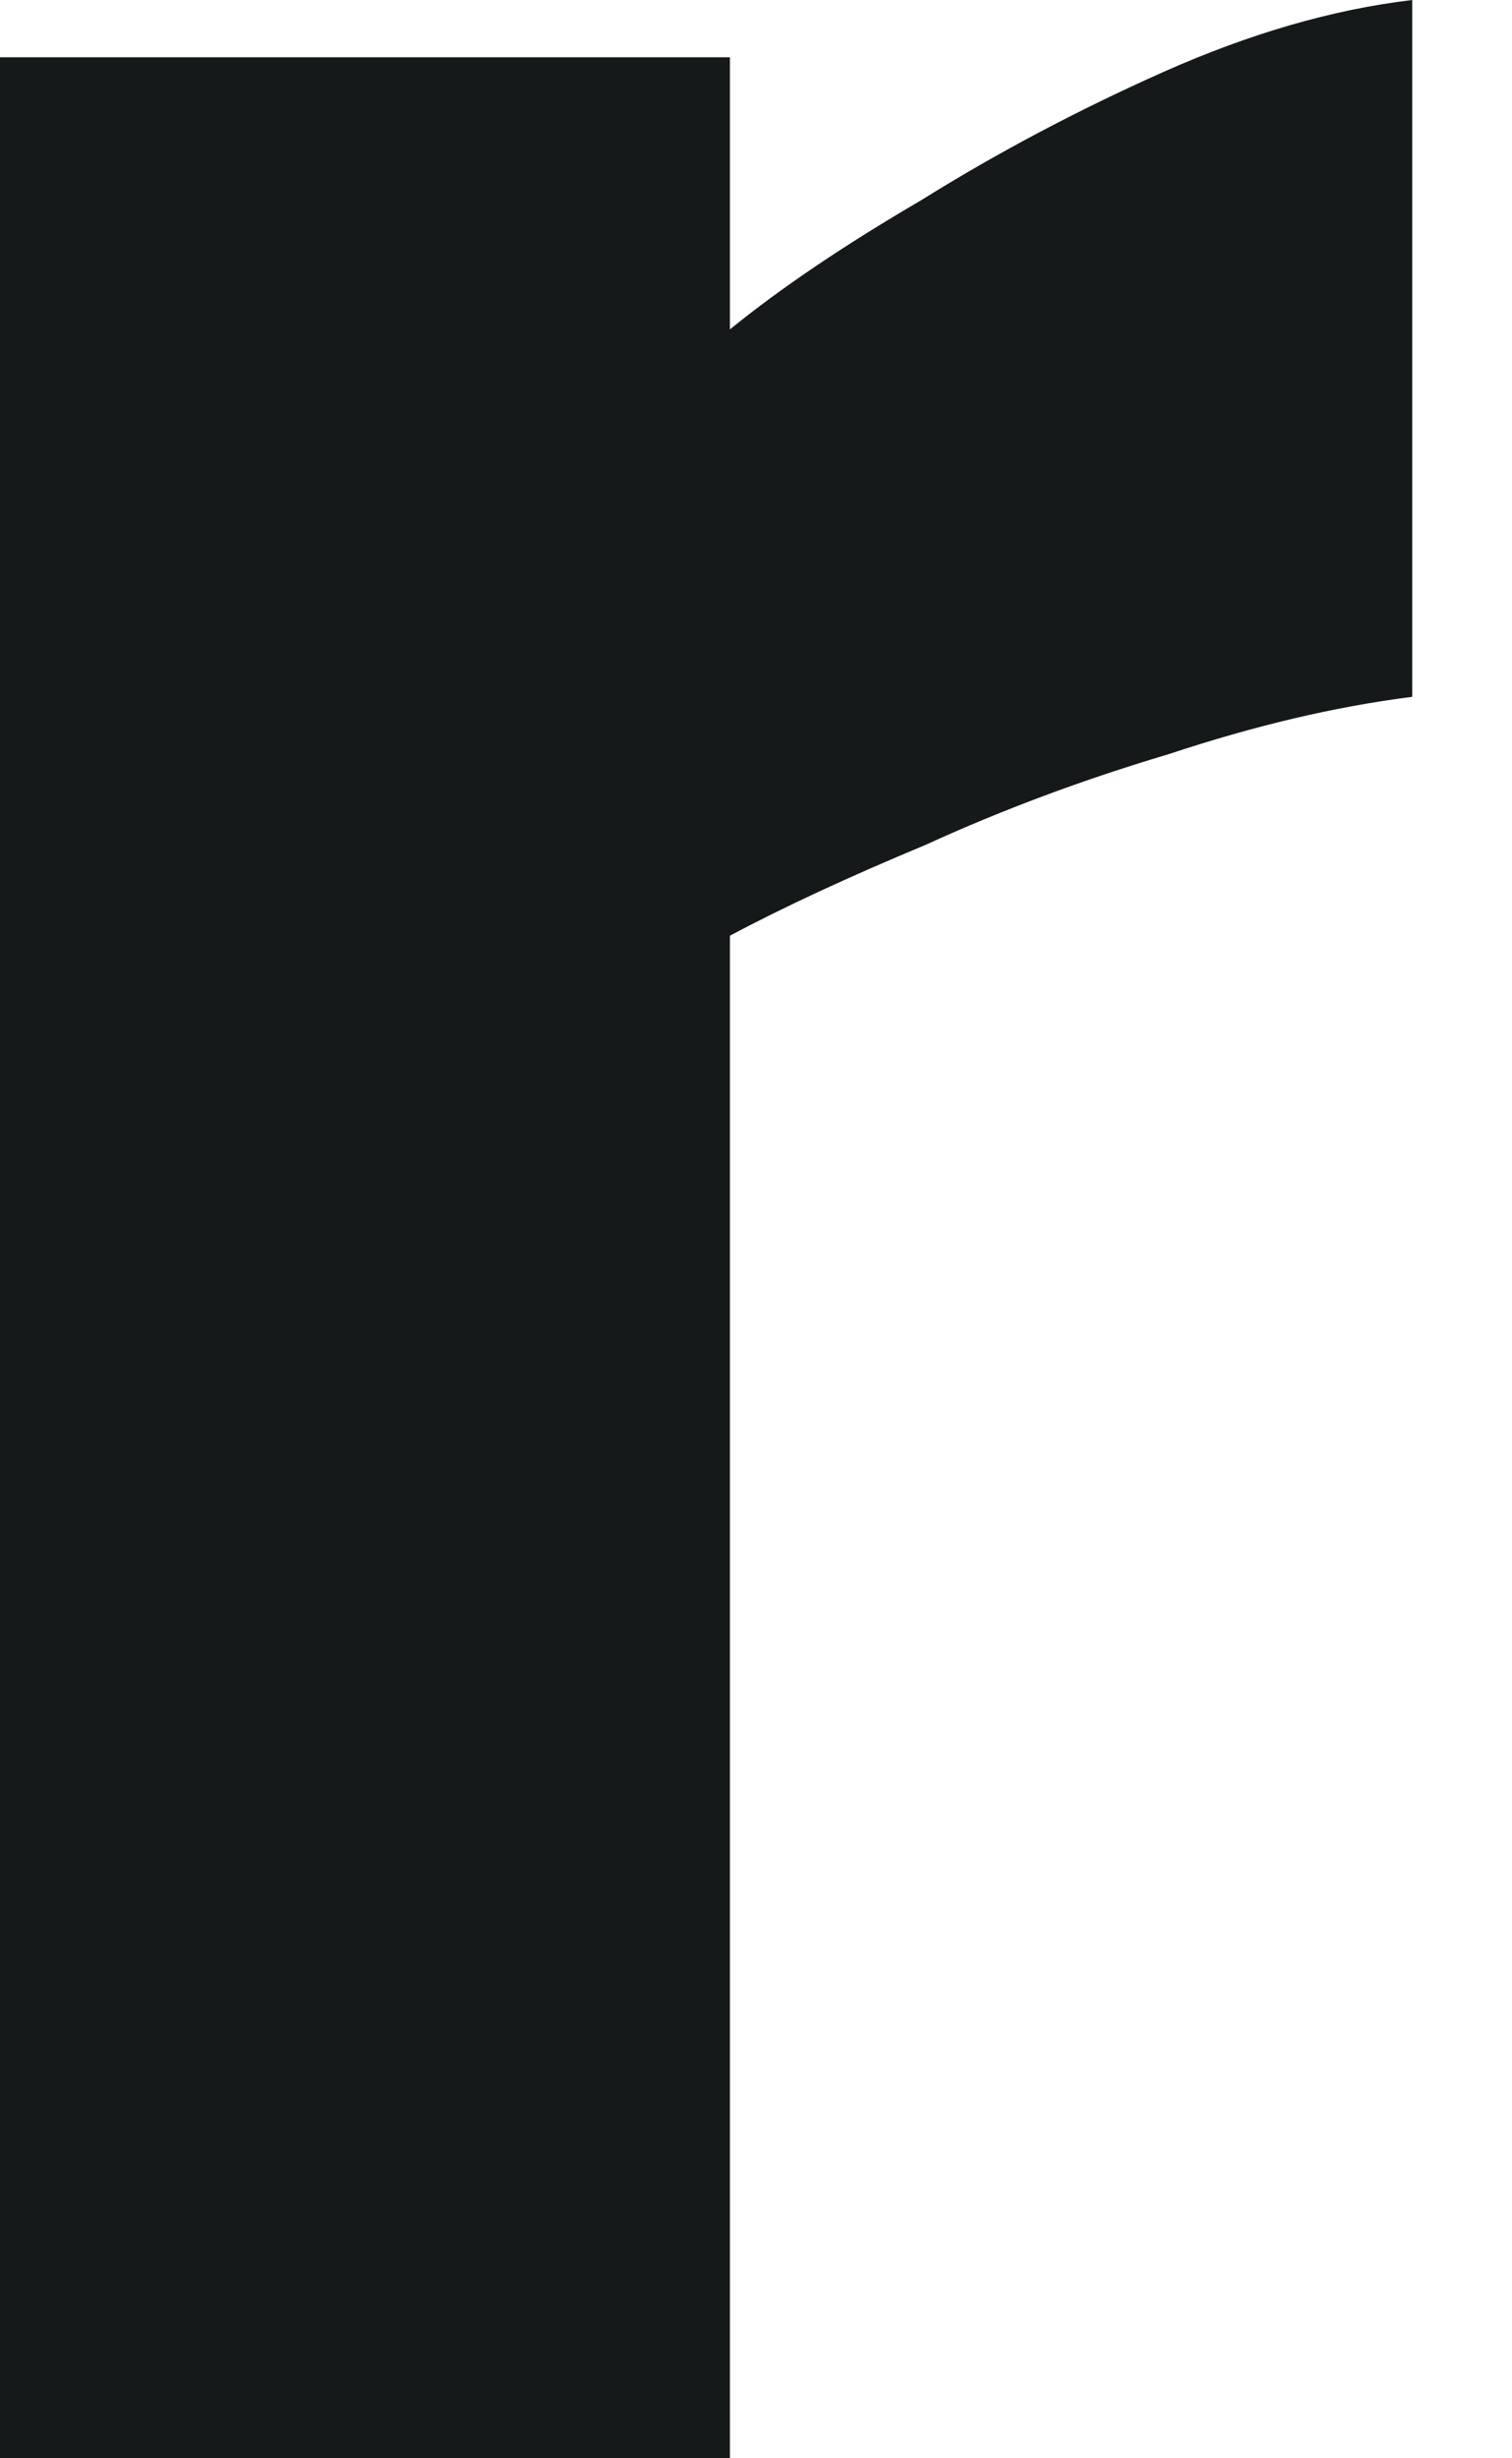 <svg width="8" height="13" viewBox="0 0 8 13" fill="none" xmlns="http://www.w3.org/2000/svg">
<path d="M0 13V0.303H3.862V1.742C4.131 1.523 4.468 1.296 4.872 1.06C5.276 0.808 5.705 0.581 6.159 0.379C6.614 0.177 7.051 0.05 7.472 0V3.685C7.068 3.736 6.639 3.837 6.184 3.988C5.73 4.123 5.301 4.283 4.897 4.468C4.493 4.636 4.148 4.796 3.862 4.948V13H0Z" fill="#161919"/>
</svg>
